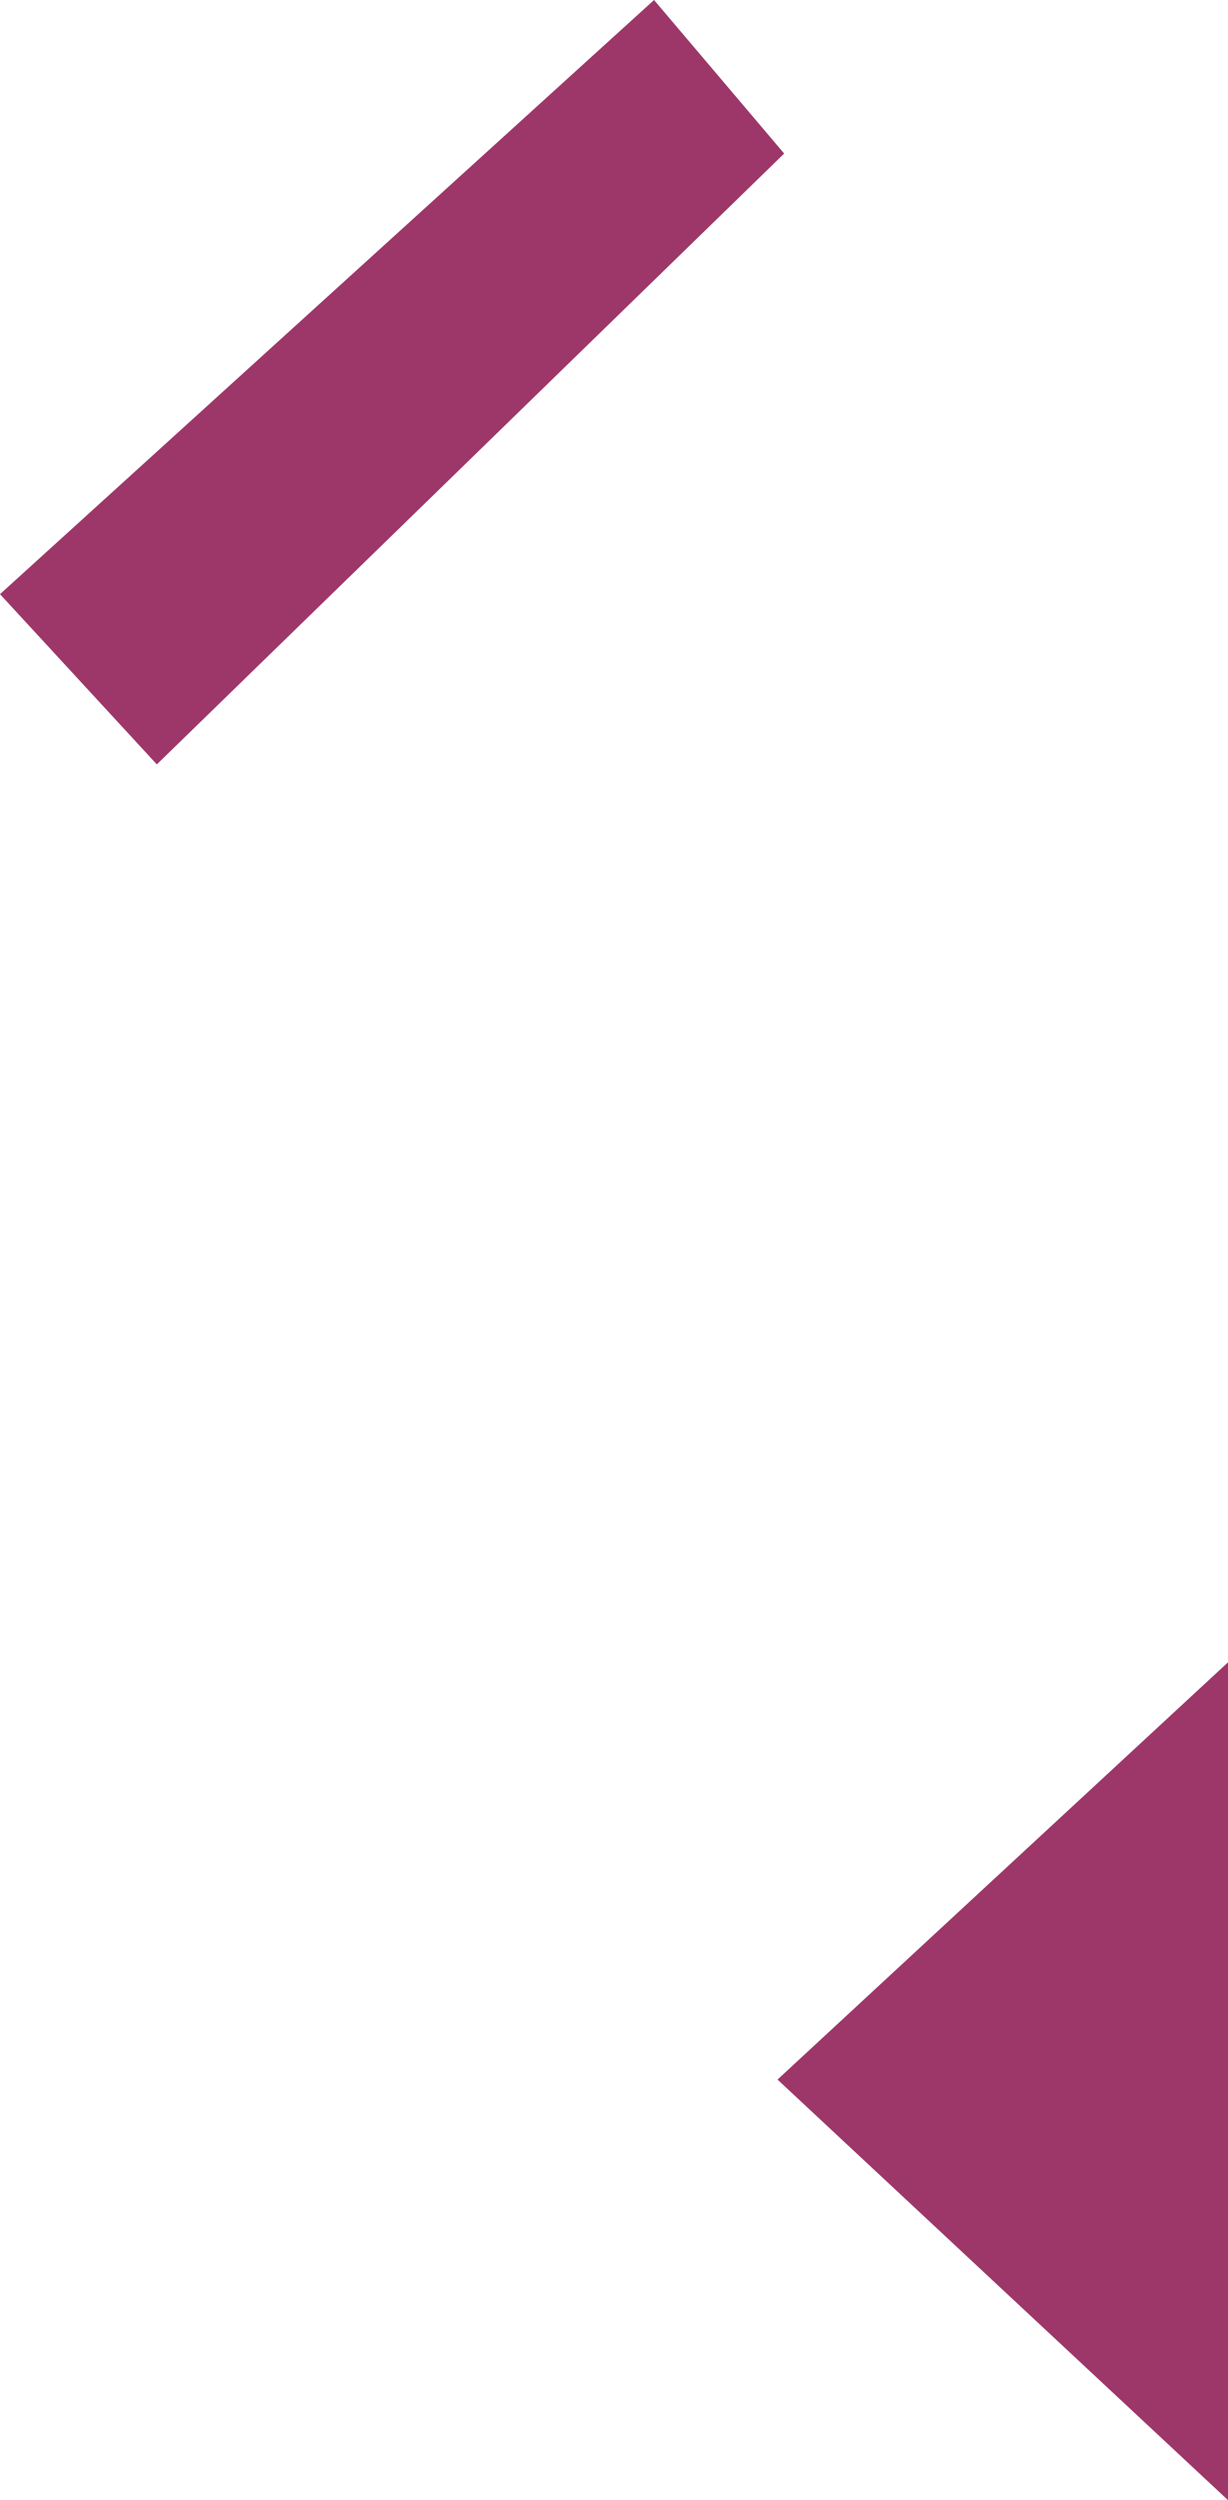 <?xml version="1.0" encoding="UTF-8" standalone="no"?>
<svg xmlns:xlink="http://www.w3.org/1999/xlink" height="37.45px" width="18.4px" xmlns="http://www.w3.org/2000/svg">
  <g transform="matrix(1.0, 0.0, 0.0, 1.0, 9.2, 18.7)">
    <path d="M-9.2 -9.8 L0.6 -18.7 2.55 -16.4 -6.85 -7.25 -9.2 -9.8 M2.45 12.45 L9.2 6.2 9.2 18.75 2.45 12.45" fill="#9d376a" fill-rule="evenodd" stroke="none"/>
  </g>
</svg>
